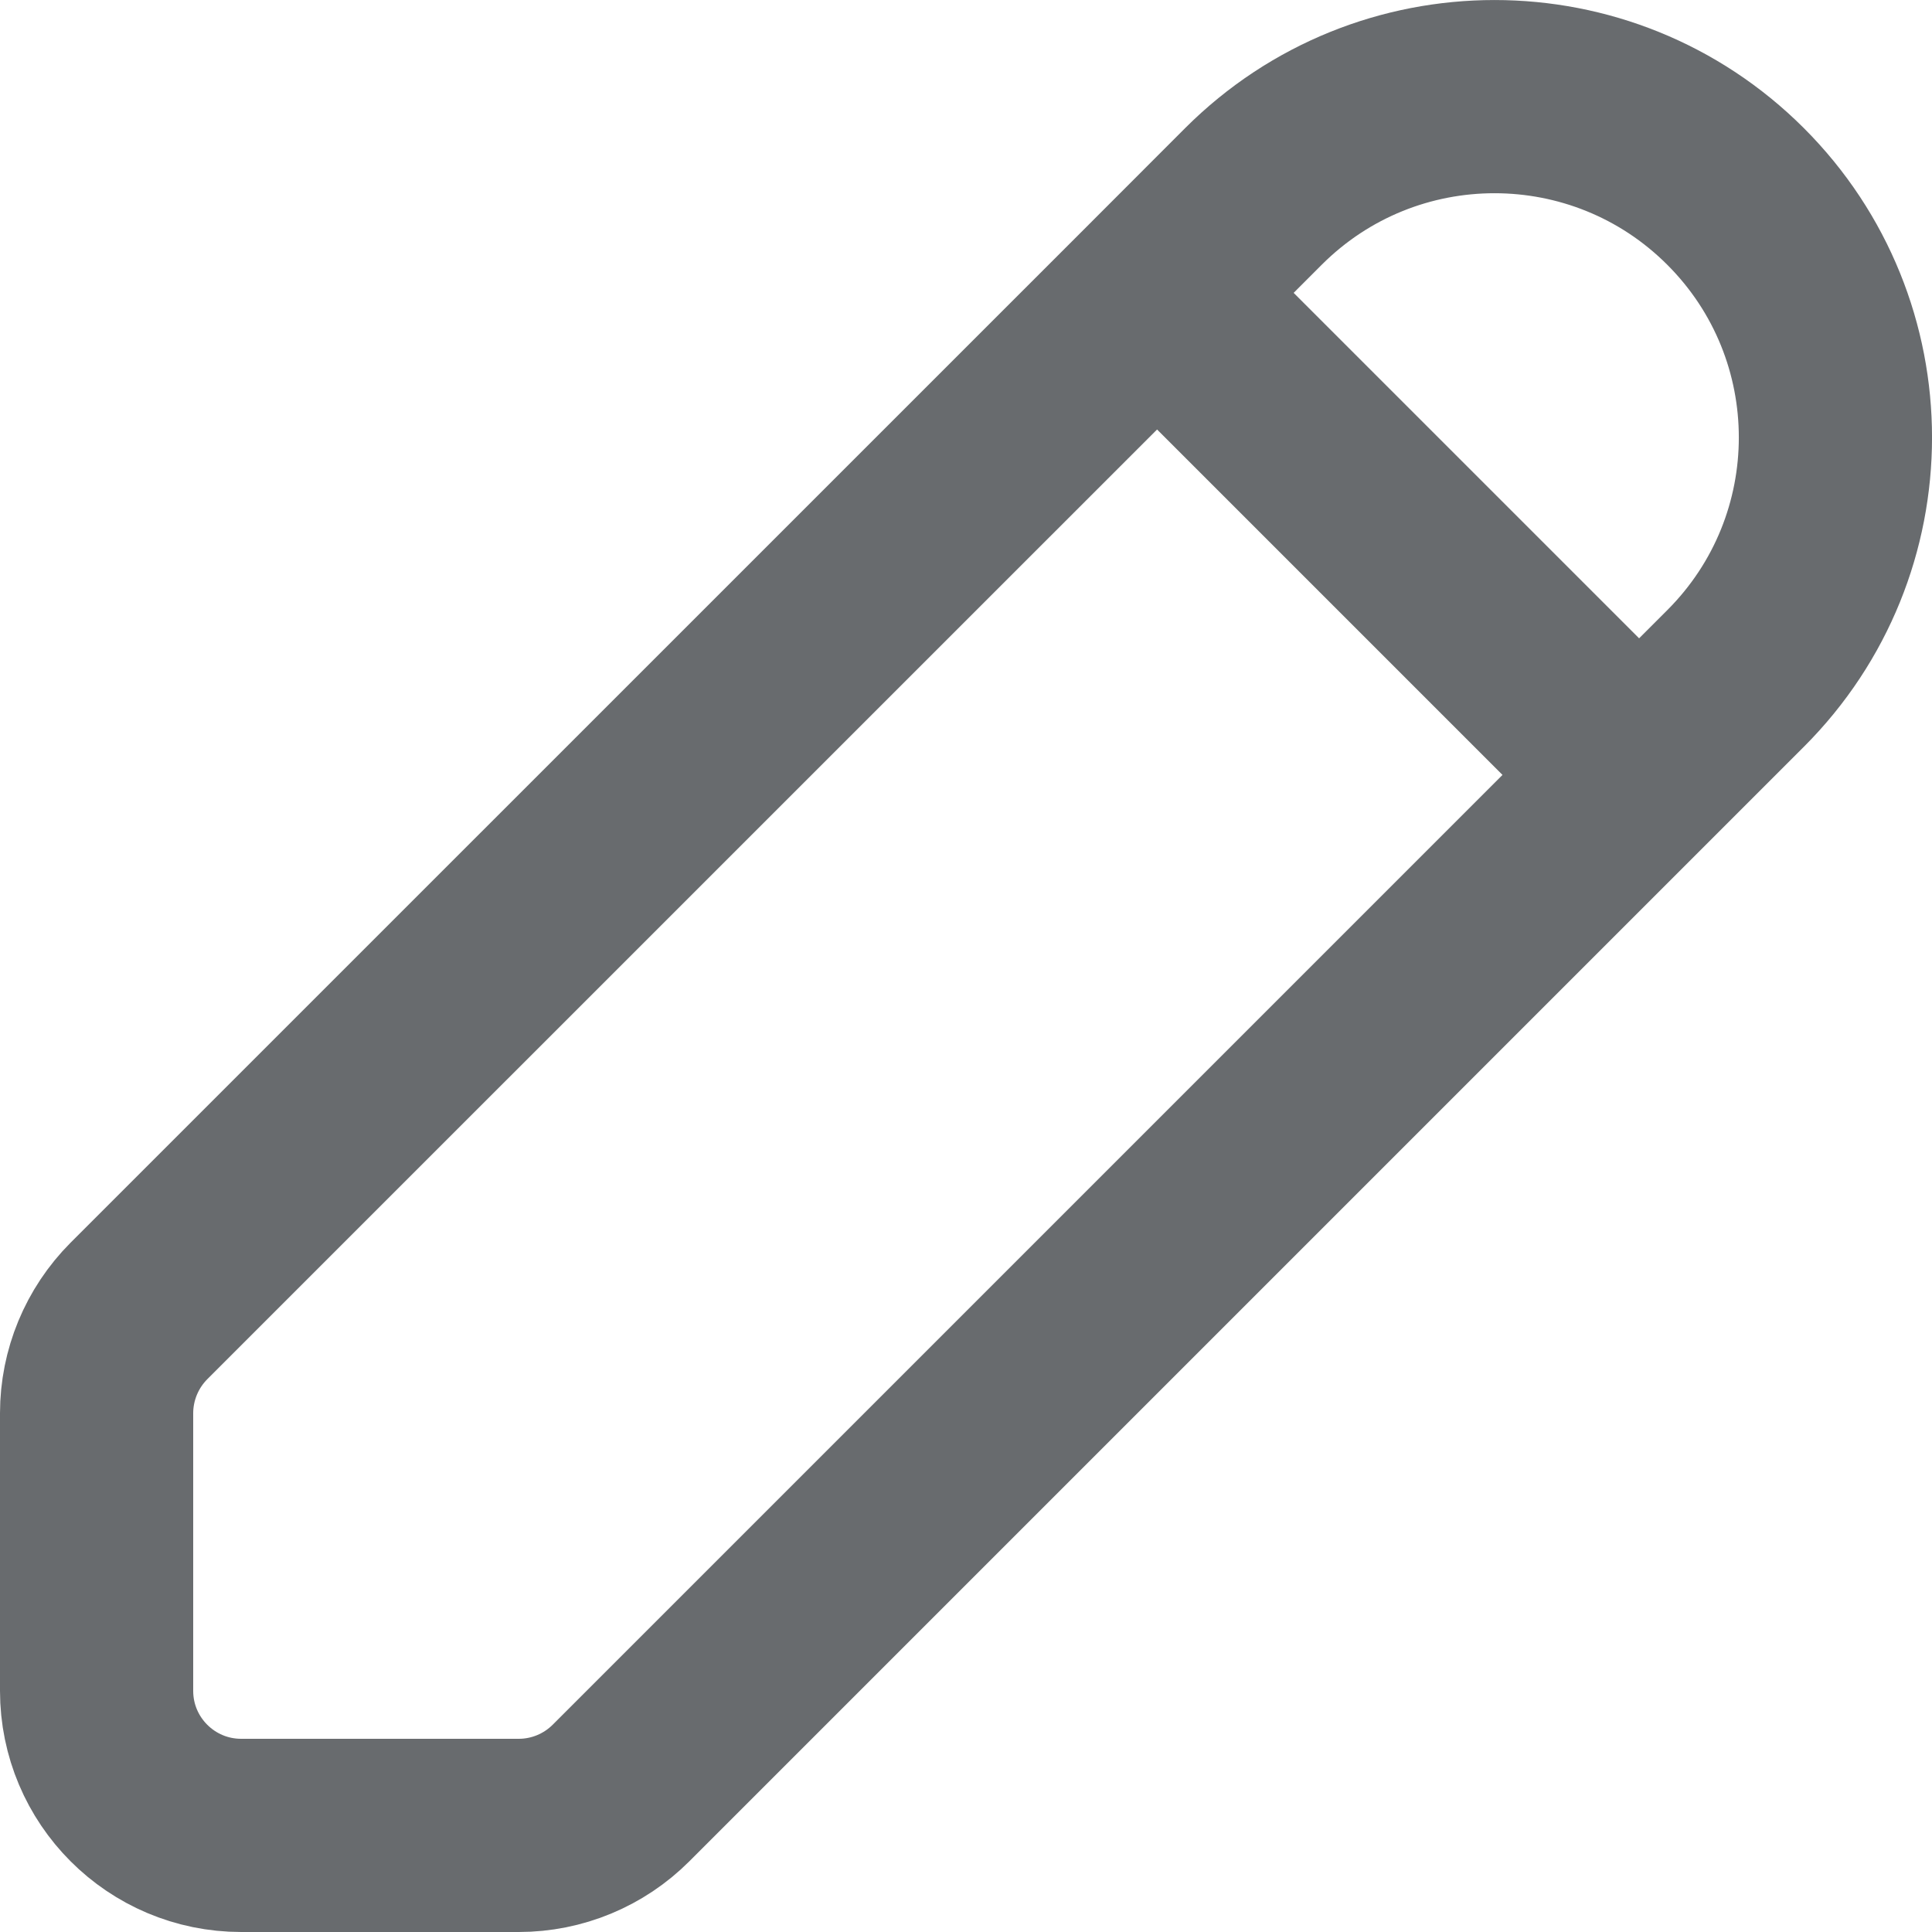 <svg width="20" height="20" viewBox="0 0 20 20" fill="none" xmlns="http://www.w3.org/2000/svg">
<path d="M11.978 3.032L12.976 2.033C14.354 0.656 16.588 0.656 17.966 2.033C19.345 3.411 19.345 5.646 17.966 7.024L16.968 8.022M11.978 3.032L1.438 13.571C1.158 13.852 1 14.233 1 14.63V17.503C1 18.33 1.67 19 2.497 19H5.37C5.767 19 6.148 18.842 6.429 18.561L16.968 8.022M11.978 3.032L16.968 8.022" stroke="#686b6e" stroke-width="2" stroke-linecap="round" stroke-linejoin="round"/>
</svg>
